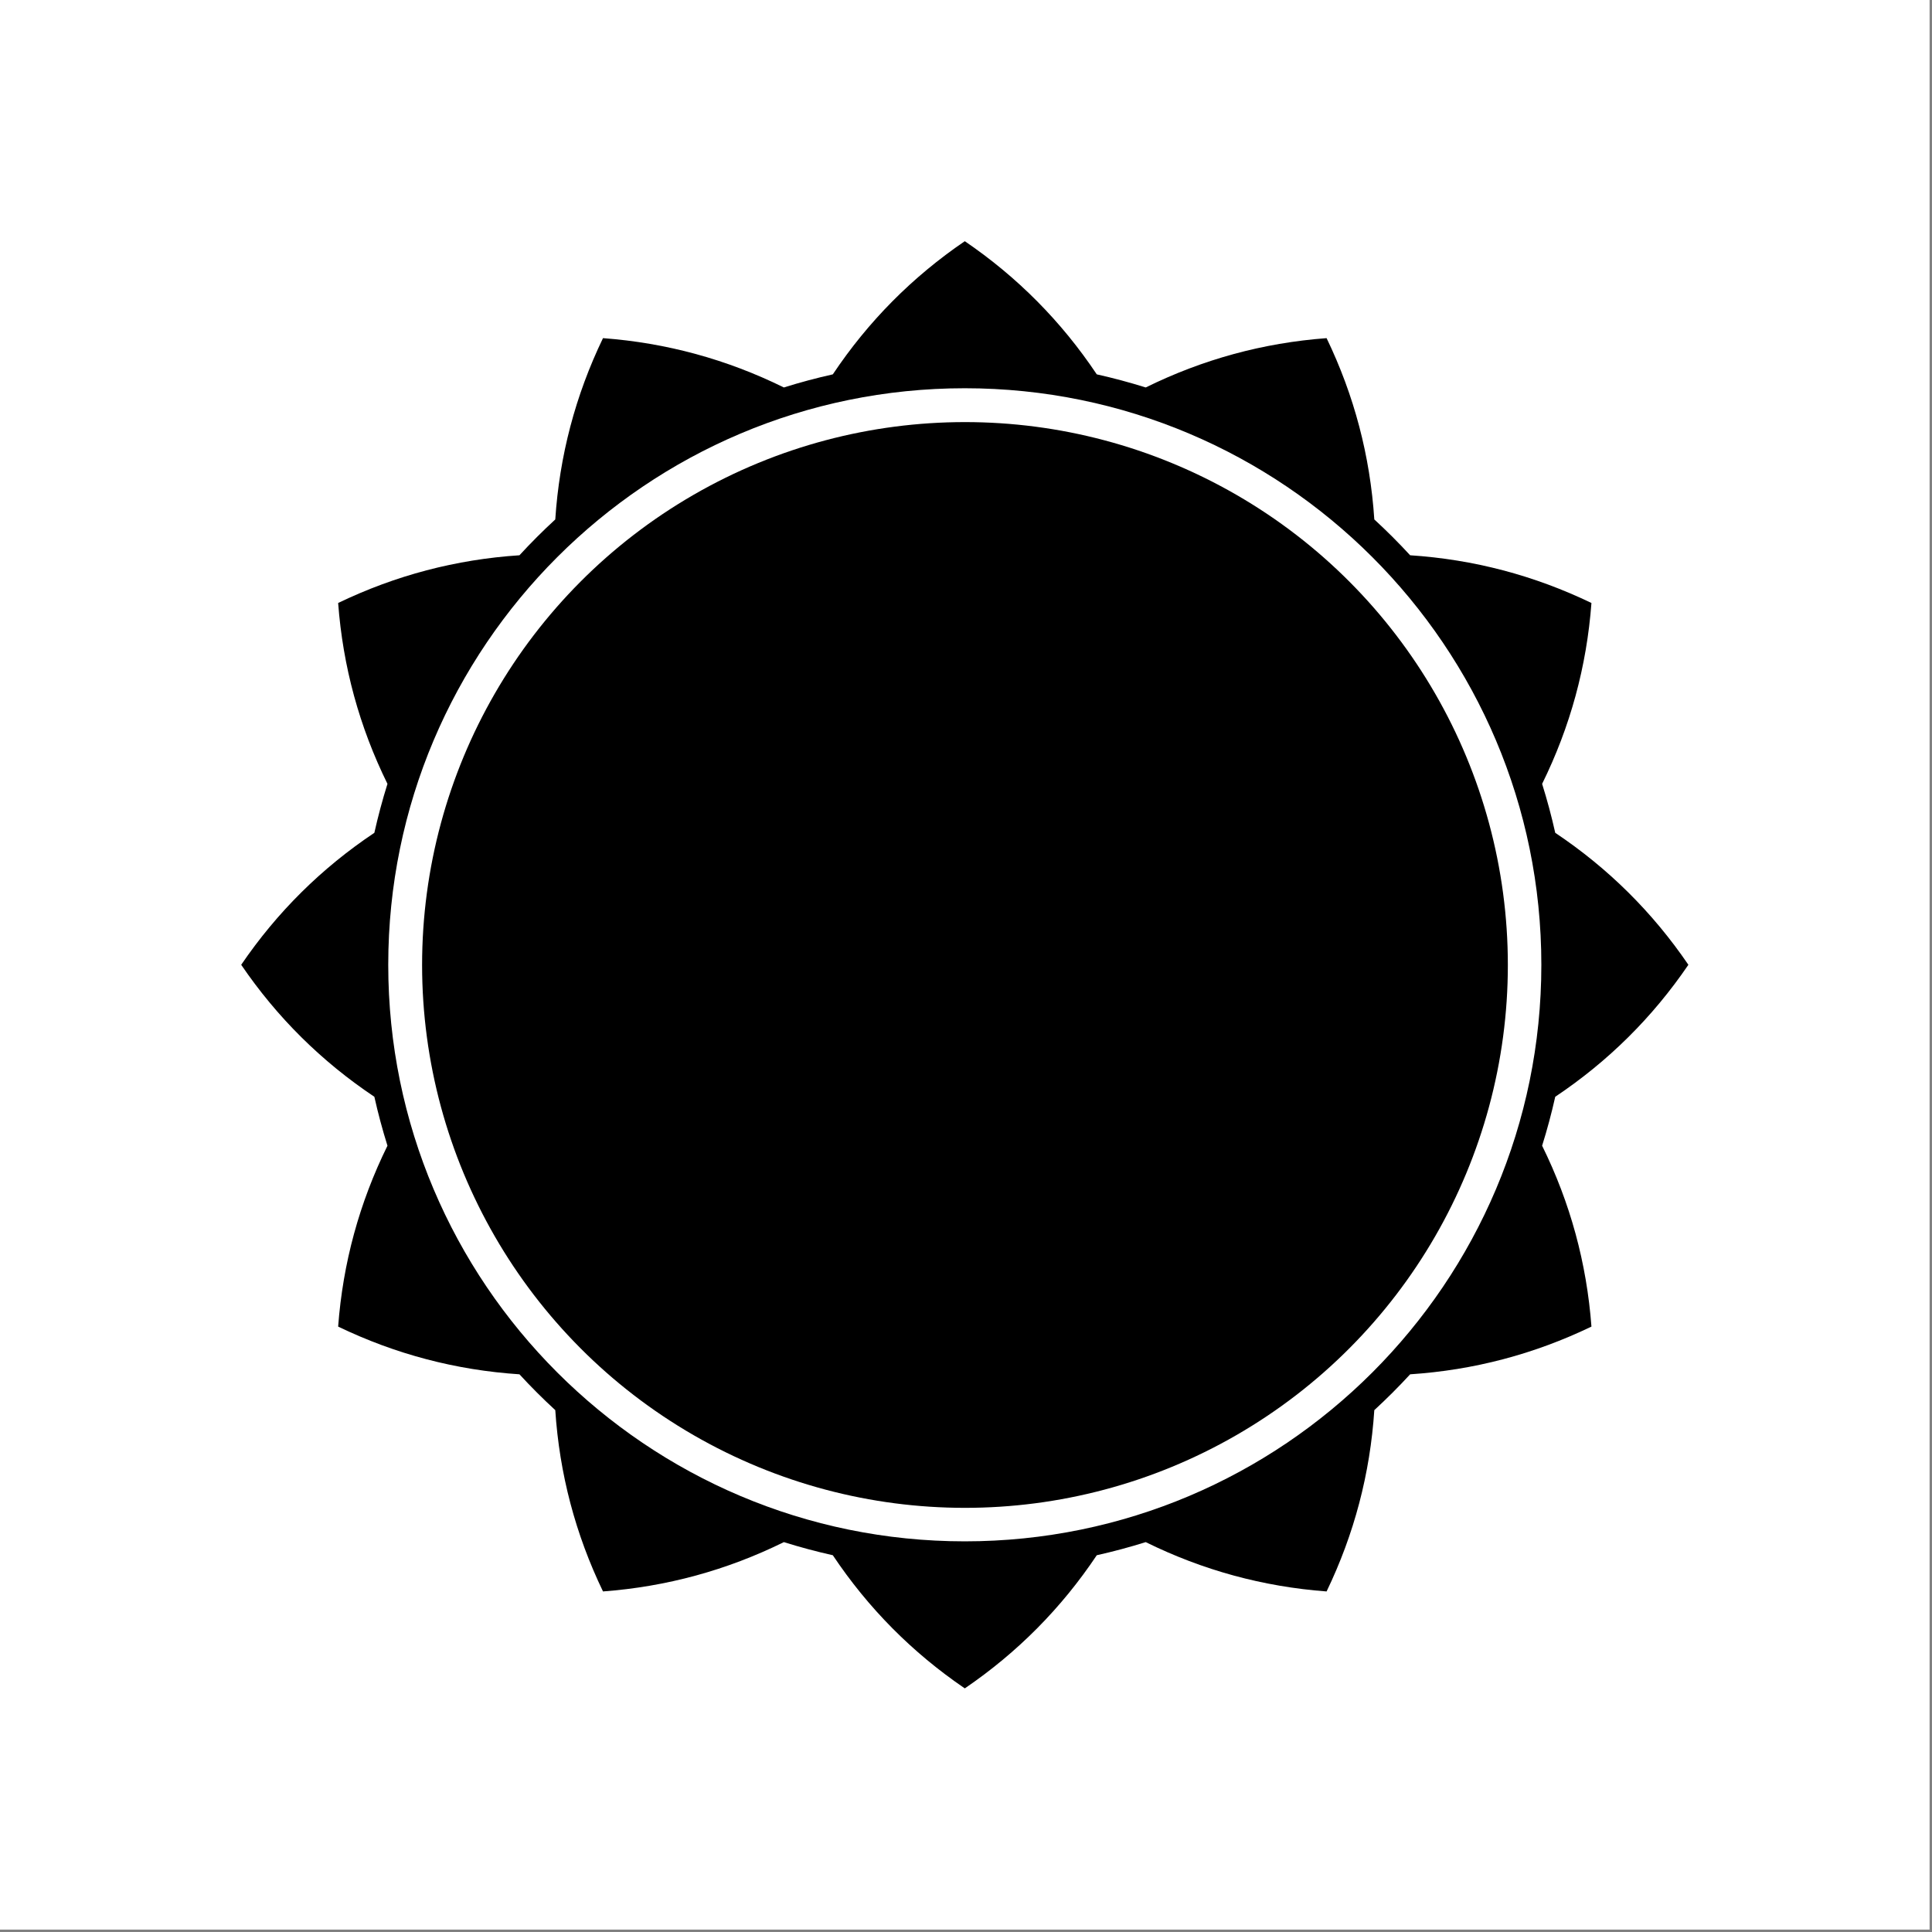 <?xml version="1.0" encoding="UTF-8" standalone="no"?><!DOCTYPE svg PUBLIC "-//W3C//DTD SVG 1.1//EN" "http://www.w3.org/Graphics/SVG/1.1/DTD/svg11.dtd"><svg width="100%" height="100%" viewBox="0 0 267 267" version="1.1" xmlns="http://www.w3.org/2000/svg" xmlns:xlink="http://www.w3.org/1999/xlink" xml:space="preserve" xmlns:serif="http://www.serif.com/" style="fill-rule:evenodd;clip-rule:evenodd;stroke-linejoin:round;stroke-miterlimit:2;"><rect x="0" y="0" width="267" height="267" fill="#808080" stroke="none"/><rect id="Sun" x="-0" y="-0" width="266.667" height="266.667" style="fill:#fff;"/><circle cx="133.358" cy="133.358" r="75.025"/><path d="M133.333,33.333c-7.27,4.955 -13.349,11.088 -18.239,18.402c-2.279,0.509 -4.536,1.114 -6.764,1.812c-7.891,-3.888 -16.224,-6.161 -24.997,-6.816c-3.818,7.925 -6.017,16.277 -6.595,25.056c-1.719,1.58 -3.371,3.232 -4.951,4.951c-8.779,0.578 -17.131,2.777 -25.056,6.595c0.655,8.773 2.928,17.106 6.816,24.997c-0.698,2.228 -1.303,4.485 -1.812,6.764c-7.314,4.89 -13.447,10.969 -18.402,18.239c4.955,7.27 11.088,13.35 18.402,18.24c0.509,2.279 1.114,4.535 1.812,6.764c-3.888,7.891 -6.161,16.223 -6.816,24.996c7.925,3.819 16.277,6.017 25.056,6.595c1.58,1.719 3.232,3.371 4.951,4.952c0.578,8.778 2.777,17.13 6.595,25.056c8.773,-0.656 17.106,-2.928 24.997,-6.817c2.228,0.699 4.485,1.303 6.764,1.813c4.89,7.313 10.969,13.447 18.239,18.401c7.27,-4.954 13.35,-11.088 18.24,-18.401c2.279,-0.51 4.535,-1.114 6.764,-1.813c7.891,3.889 16.223,6.161 24.996,6.817c3.819,-7.926 6.017,-16.278 6.595,-25.056c1.719,-1.581 3.371,-3.233 4.952,-4.952c8.778,-0.578 17.13,-2.776 25.056,-6.595c-0.656,-8.773 -2.928,-17.105 -6.817,-24.996c0.699,-2.229 1.303,-4.485 1.813,-6.764c7.313,-4.89 13.447,-10.97 18.401,-18.24c-4.954,-7.27 -11.088,-13.349 -18.401,-18.239c-0.51,-2.279 -1.114,-4.536 -1.813,-6.764c3.889,-7.891 6.161,-16.224 6.817,-24.997c-7.926,-3.818 -16.278,-6.017 -25.056,-6.595c-1.581,-1.719 -3.233,-3.371 -4.952,-4.951c-0.578,-8.779 -2.776,-17.131 -6.595,-25.056c-8.773,0.655 -17.105,2.928 -24.996,6.816c-2.229,-0.698 -4.485,-1.303 -6.764,-1.812c-4.89,-7.314 -10.97,-13.447 -18.24,-18.402Zm0,20.322c43.976,0 79.679,35.703 79.679,79.678c-0,43.976 -35.703,79.679 -79.679,79.679c-43.975,-0 -79.678,-35.703 -79.678,-79.679c0,-43.975 35.703,-79.678 79.678,-79.678Z"/></svg>